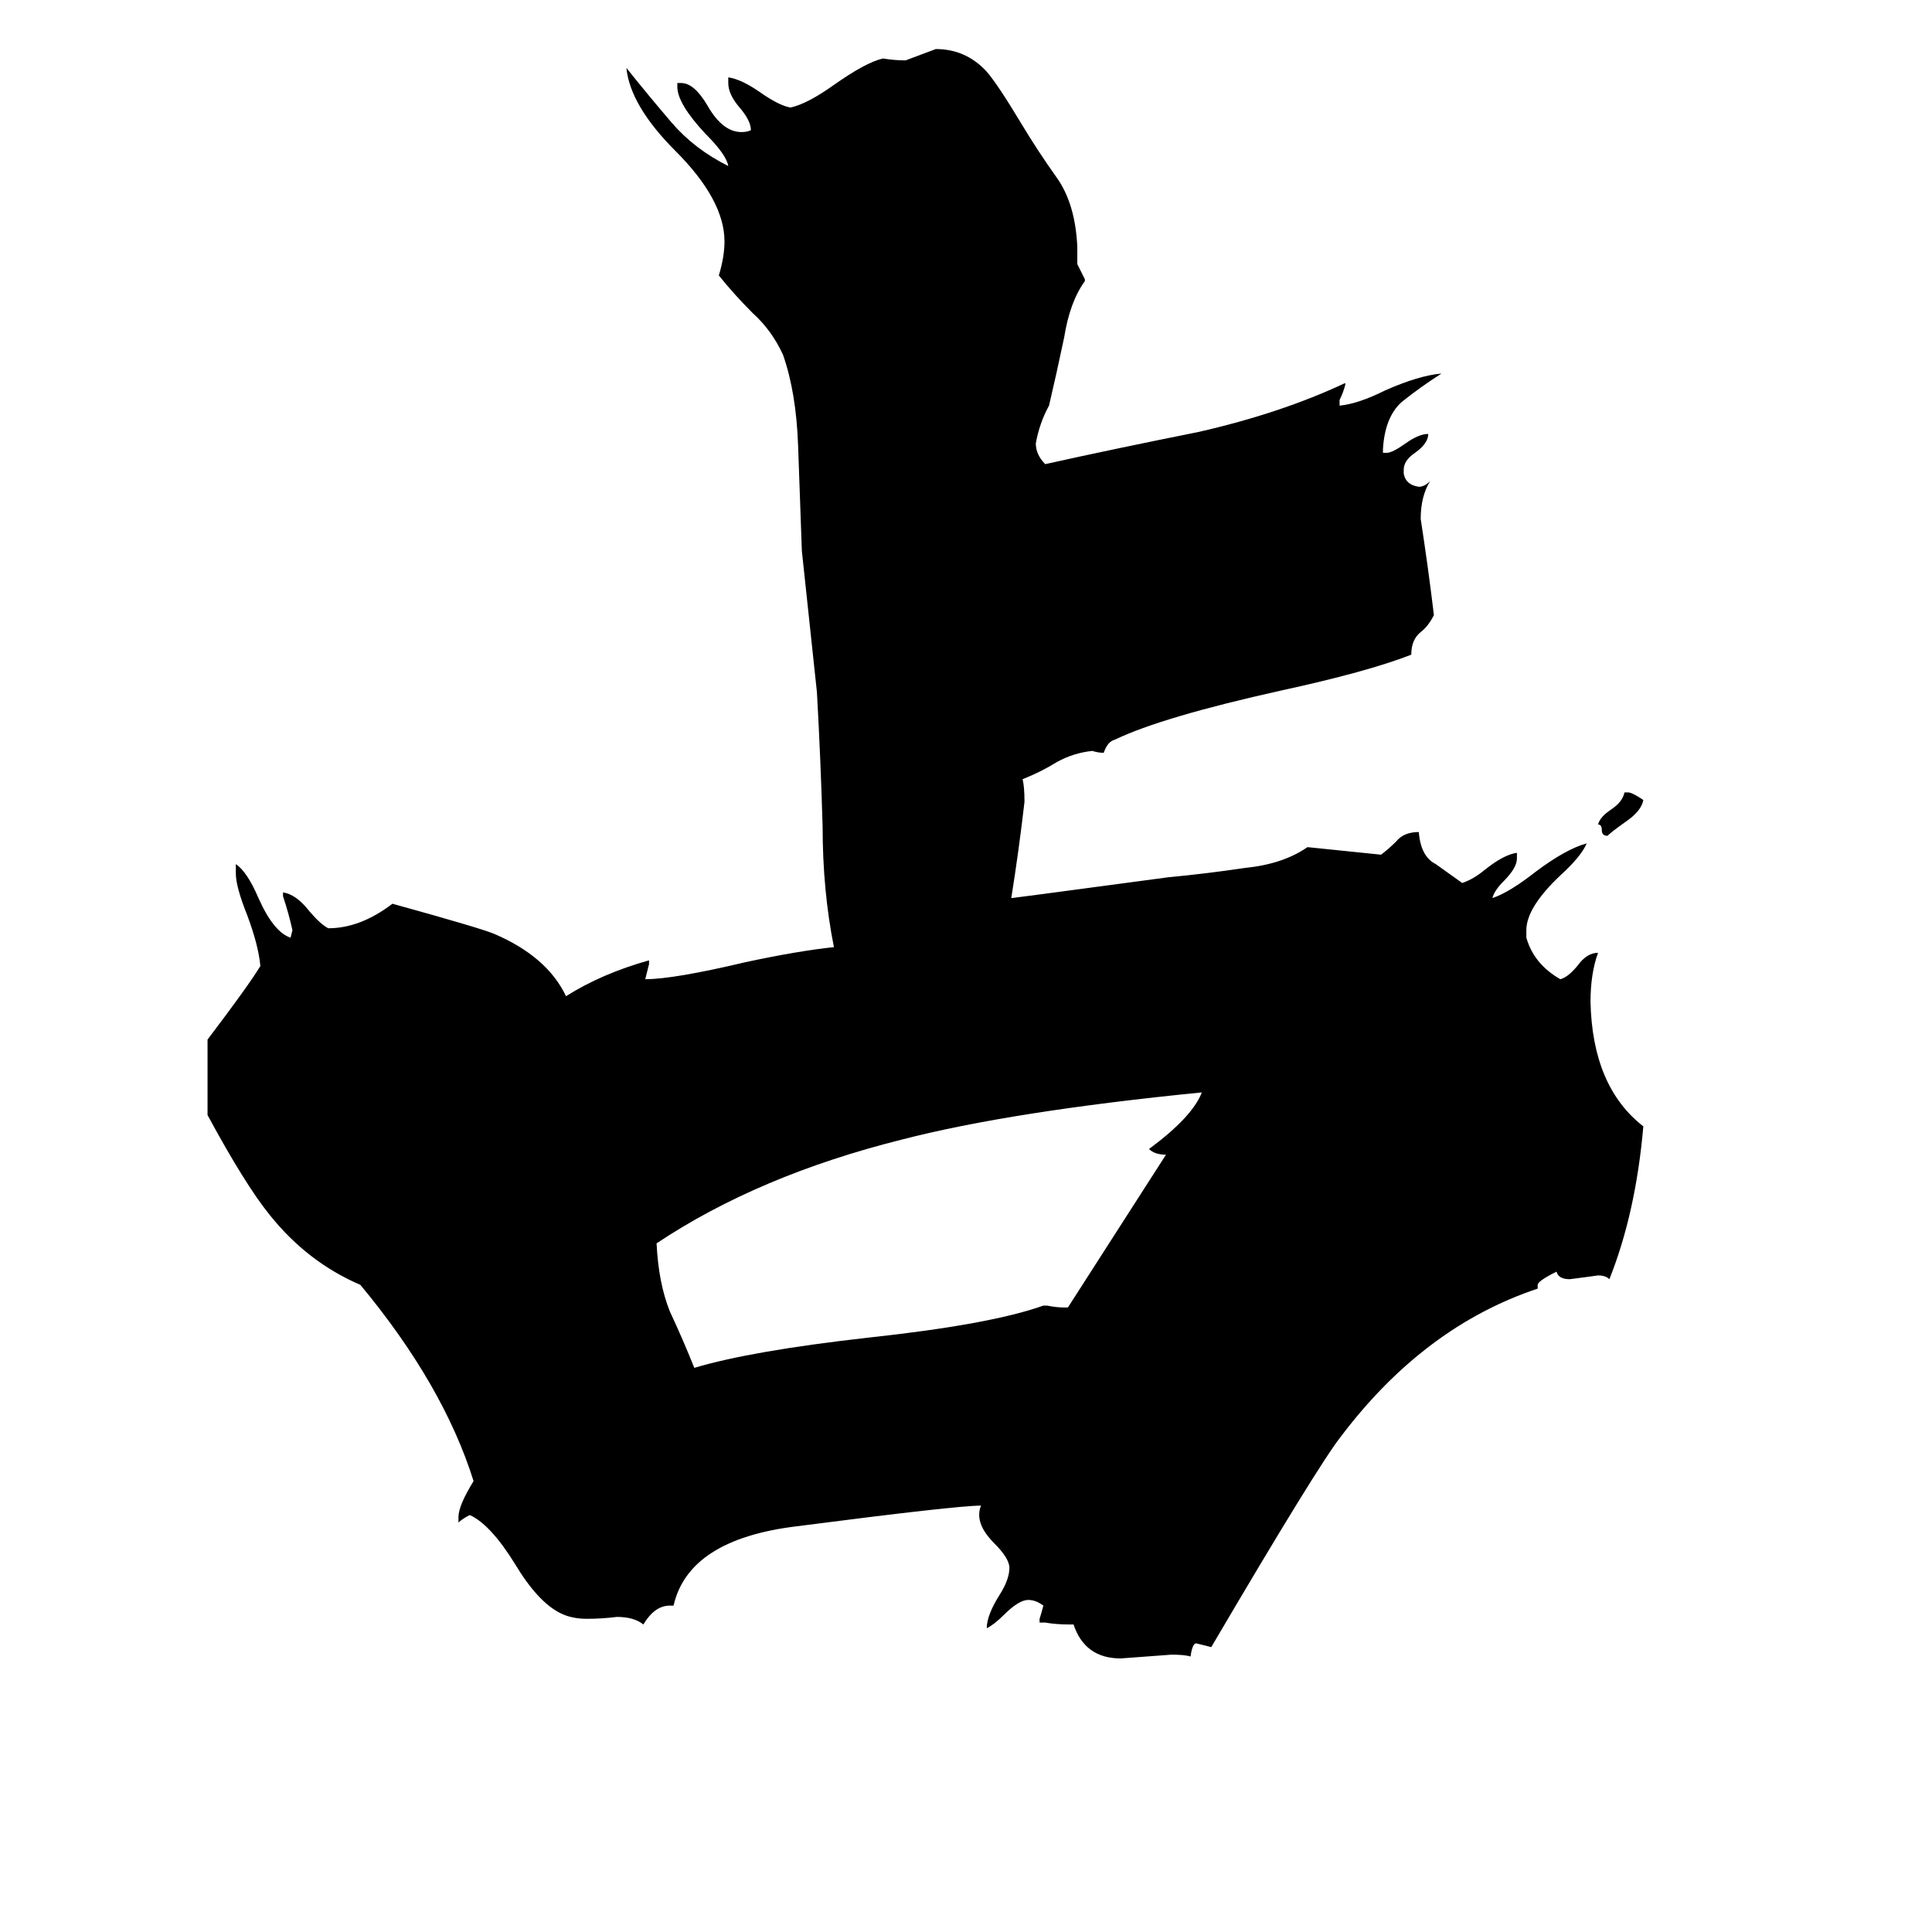 <svg xmlns="http://www.w3.org/2000/svg" viewBox="0 -800 1024 1024">
	<path fill="#000000" d="M861 -380H863Q865 -380 871 -376Q870 -370 861 -364Q854 -359 852 -357Q849 -357 849 -360Q849 -363 847 -363Q848 -367 854 -371Q860 -375 861 -380ZM566 -107L618 -188Q612 -188 609 -191Q632 -208 637 -221Q536 -211 478 -196Q402 -177 348 -141Q349 -120 355 -105Q362 -90 368 -75Q398 -84 460 -91Q525 -98 553 -108H555Q560 -107 564 -107ZM815 -119V-117Q755 -97 711 -39Q699 -24 642 73Q638 72 634 71Q632 71 631 78Q628 77 621 77Q608 78 594 79Q575 79 569 61H566Q560 61 554 60H551V58Q552 55 553 51Q549 48 545 48Q540 48 532 56Q527 61 523 63Q523 56 530 45Q535 37 535 31Q535 26 527 18Q519 10 519 3Q519 0 520 -2Q507 -2 422 9Q365 16 357 51H355Q347 51 341 61Q336 57 327 57Q319 58 311 58Q303 58 297 55Q285 49 273 29Q260 8 249 3Q245 5 243 7V4Q243 -2 251 -15Q235 -66 191 -119Q163 -131 143 -156Q130 -172 110 -209V-249Q132 -278 138 -288Q137 -299 131 -315Q125 -330 125 -337V-342Q131 -338 137 -324Q145 -306 154 -303L155 -307Q153 -316 150 -325V-327Q157 -326 164 -317Q170 -310 174 -308Q191 -308 208 -321Q255 -308 262 -305Q290 -293 300 -272Q319 -284 344 -291V-289Q343 -285 342 -281Q357 -281 395 -290Q423 -296 442 -298Q436 -328 436 -362Q435 -397 433 -433Q429 -470 425 -508Q424 -537 423 -564Q422 -592 415 -612Q409 -625 399 -634Q389 -644 381 -654Q384 -664 384 -672Q384 -694 358 -720Q334 -744 332 -764Q344 -749 356 -735Q368 -721 386 -712Q385 -718 374 -729Q359 -745 359 -754V-756H361Q368 -756 375 -744Q383 -730 393 -730Q396 -730 398 -731Q398 -736 392 -743Q386 -750 386 -756V-759Q393 -758 403 -751Q413 -744 419 -743Q428 -745 442 -755Q459 -767 468 -769Q474 -768 480 -768Q488 -771 496 -774Q512 -774 523 -762Q529 -755 541 -735Q550 -720 560 -706Q570 -692 571 -669V-660Q573 -656 575 -652V-651Q567 -640 564 -621Q560 -602 556 -585Q551 -576 549 -565Q549 -559 554 -554Q590 -562 635 -571Q679 -581 713 -597V-596Q712 -592 710 -588V-585Q720 -586 734 -593Q752 -601 764 -602Q753 -595 743 -587Q734 -579 733 -562V-560H735Q738 -560 745 -565Q752 -570 757 -570Q757 -565 750 -560Q744 -556 744 -551V-549Q745 -543 752 -542Q755 -542 758 -545Q753 -537 753 -525Q757 -499 760 -474Q757 -468 753 -465Q748 -461 748 -453Q725 -444 679 -434Q616 -420 591 -408Q587 -407 585 -401Q582 -401 579 -402Q569 -401 560 -396Q552 -391 542 -387Q543 -383 543 -375Q540 -349 536 -324Q537 -324 619 -335Q640 -337 660 -340Q680 -342 693 -351Q713 -349 732 -347Q736 -350 740 -354Q744 -359 752 -359Q753 -346 761 -342Q768 -337 775 -332Q781 -334 787 -339Q797 -347 804 -348V-345Q804 -340 797 -333Q792 -328 791 -324Q800 -327 814 -338Q830 -350 841 -353Q838 -346 827 -336Q809 -319 809 -307V-303Q813 -289 827 -281Q831 -282 836 -288Q841 -295 847 -295Q843 -284 843 -269Q844 -224 871 -203Q867 -157 853 -122Q851 -124 847 -124Q840 -123 832 -122Q826 -122 825 -126Q815 -121 815 -119Z"/>
</svg>